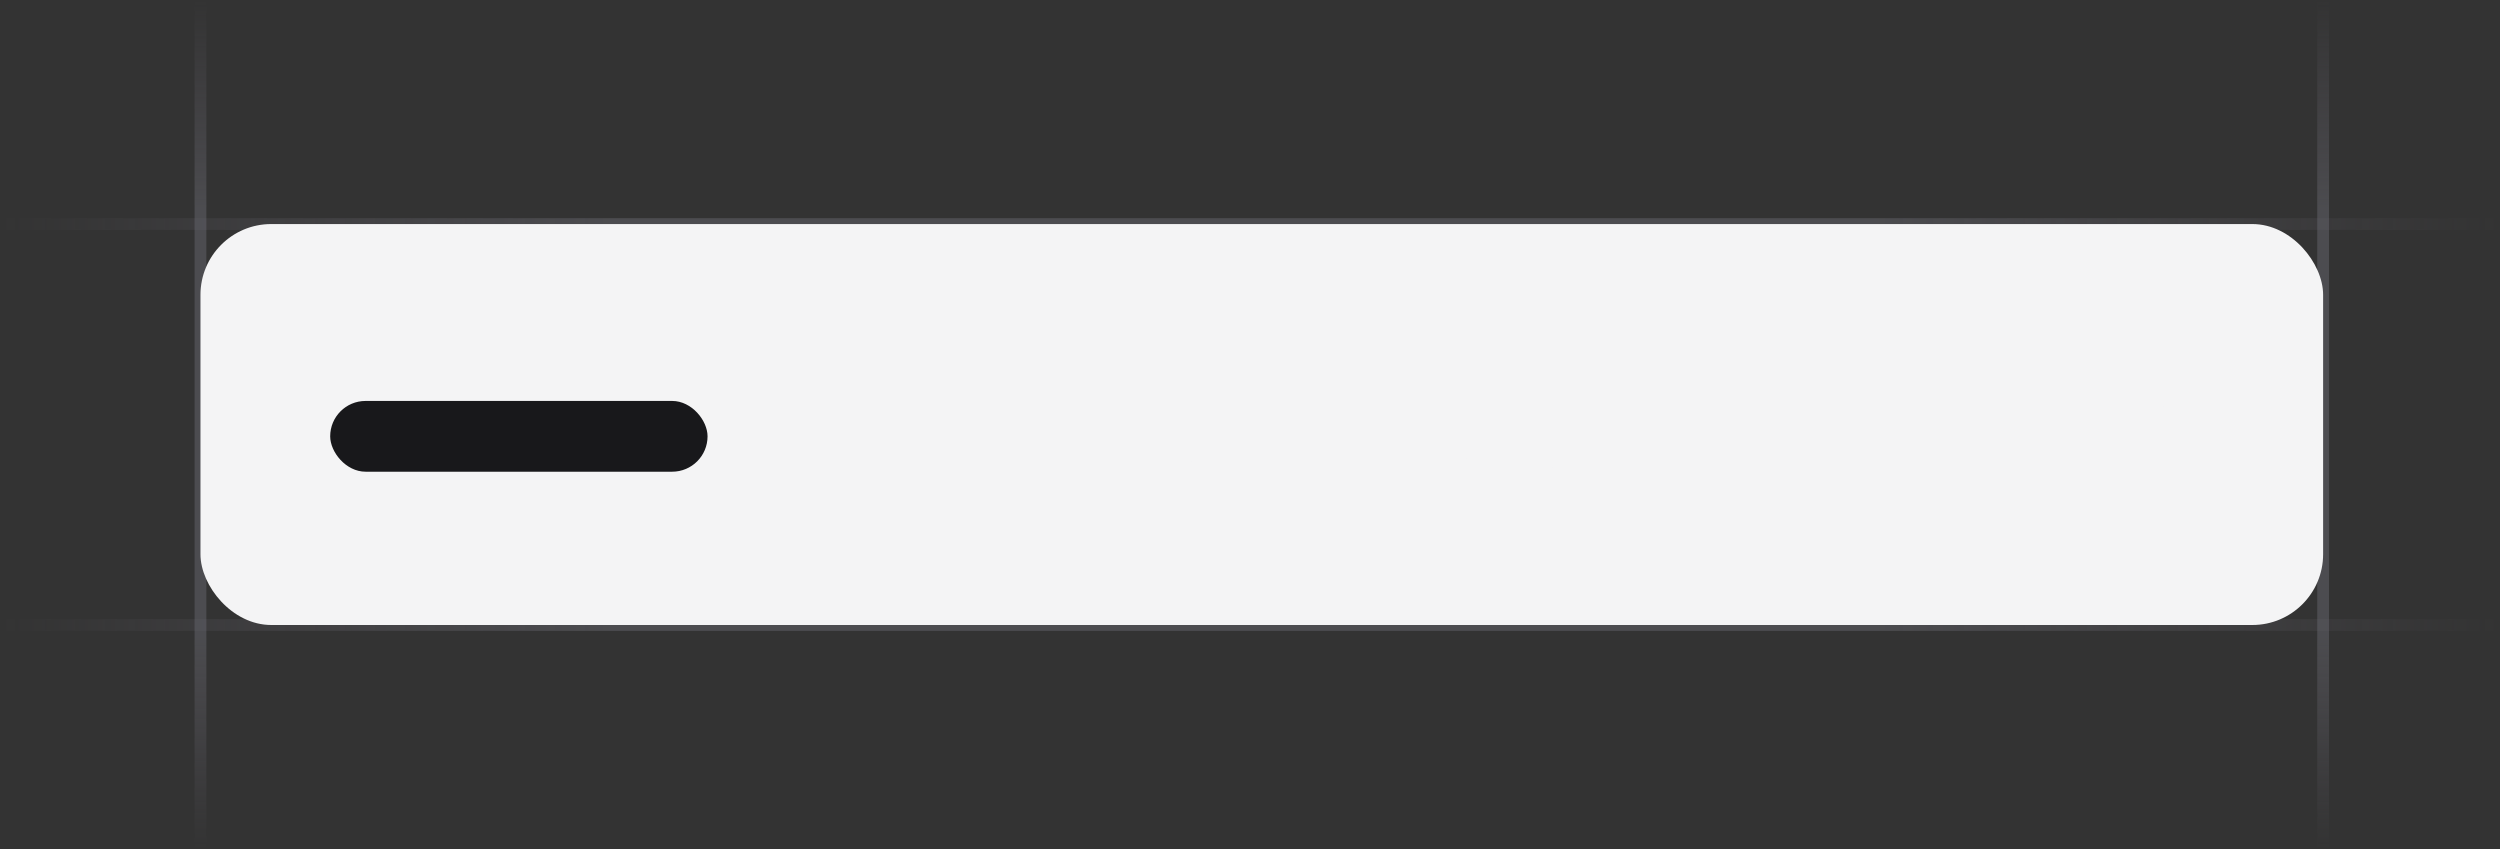 <svg width="212" height="72" viewBox="0 0 212 72" fill="none" xmlns="http://www.w3.org/2000/svg">
<rect x="0" y="0" width="212" height="72" fill="#333333" stroke="none"/>
<g clip-path="url(#clip0_5515_5849)">
<path d="M212 19L2.563e-06 19" stroke="url(#paint0_linear_5515_5849)" stroke-opacity="0.4"/>
<path d="M212 53L2.563e-06 53" stroke="url(#paint1_linear_5515_5849)" stroke-opacity="0.4"/>
<path d="M17 72L17 2.98023e-08" stroke="url(#paint2_linear_5515_5849)" stroke-opacity="0.4"/>
<path d="M197 72L197 2.98023e-08" stroke="url(#paint3_linear_5515_5849)" stroke-opacity="0.4"/>
<rect x="17" y="19" width="180" height="34" rx="6" fill="#F4F4F5"/>
<rect x="130" y="34" width="25" height="6" rx="3" fill="#F4F4F5"/>
<rect x="160" y="34" width="25" height="6" rx="3" fill="#F4F4F5"/>
<rect x="100" y="34" width="25" height="6" rx="3" fill="#F4F4F5"/>
<rect x="28" y="34" width="32" height="6" rx="3" fill="#18181B"/>
</g>
<defs>
<linearGradient id="paint0_linear_5515_5849" x1="1.13329e-05" y1="18.5" x2="212" y2="18.553" gradientUnits="userSpaceOnUse">
<stop stop-color="#76717F" stop-opacity="0"/>
<stop offset="0.245" stop-color="#71717A"/>
<stop offset="0.75" stop-color="#71717A"/>
<stop offset="1" stop-color="#76717F" stop-opacity="0"/>
</linearGradient>
<linearGradient id="paint1_linear_5515_5849" x1="1.13329e-05" y1="52.5" x2="212" y2="52.553" gradientUnits="userSpaceOnUse">
<stop stop-color="#76717F" stop-opacity="0"/>
<stop offset="0.245" stop-color="#71717A"/>
<stop offset="0.75" stop-color="#71717A"/>
<stop offset="1" stop-color="#76717F" stop-opacity="0"/>
</linearGradient>
<linearGradient id="paint2_linear_5515_5849" x1="17.5" y1="3.82707e-06" x2="17.494" y2="72" gradientUnits="userSpaceOnUse">
<stop stop-color="#76717F" stop-opacity="0"/>
<stop offset="0.245" stop-color="#71717A"/>
<stop offset="0.75" stop-color="#71717A"/>
<stop offset="1" stop-color="#76717F" stop-opacity="0"/>
</linearGradient>
<linearGradient id="paint3_linear_5515_5849" x1="197.5" y1="3.82707e-06" x2="197.494" y2="72" gradientUnits="userSpaceOnUse">
<stop stop-color="#76717F" stop-opacity="0"/>
<stop offset="0.245" stop-color="#71717A"/>
<stop offset="0.75" stop-color="#71717A"/>
<stop offset="1" stop-color="#76717F" stop-opacity="0"/>
</linearGradient>
<clipPath id="clip0_5515_5849">
<rect width="212" height="72" fill="white"/>
</clipPath>
</defs>
</svg>
